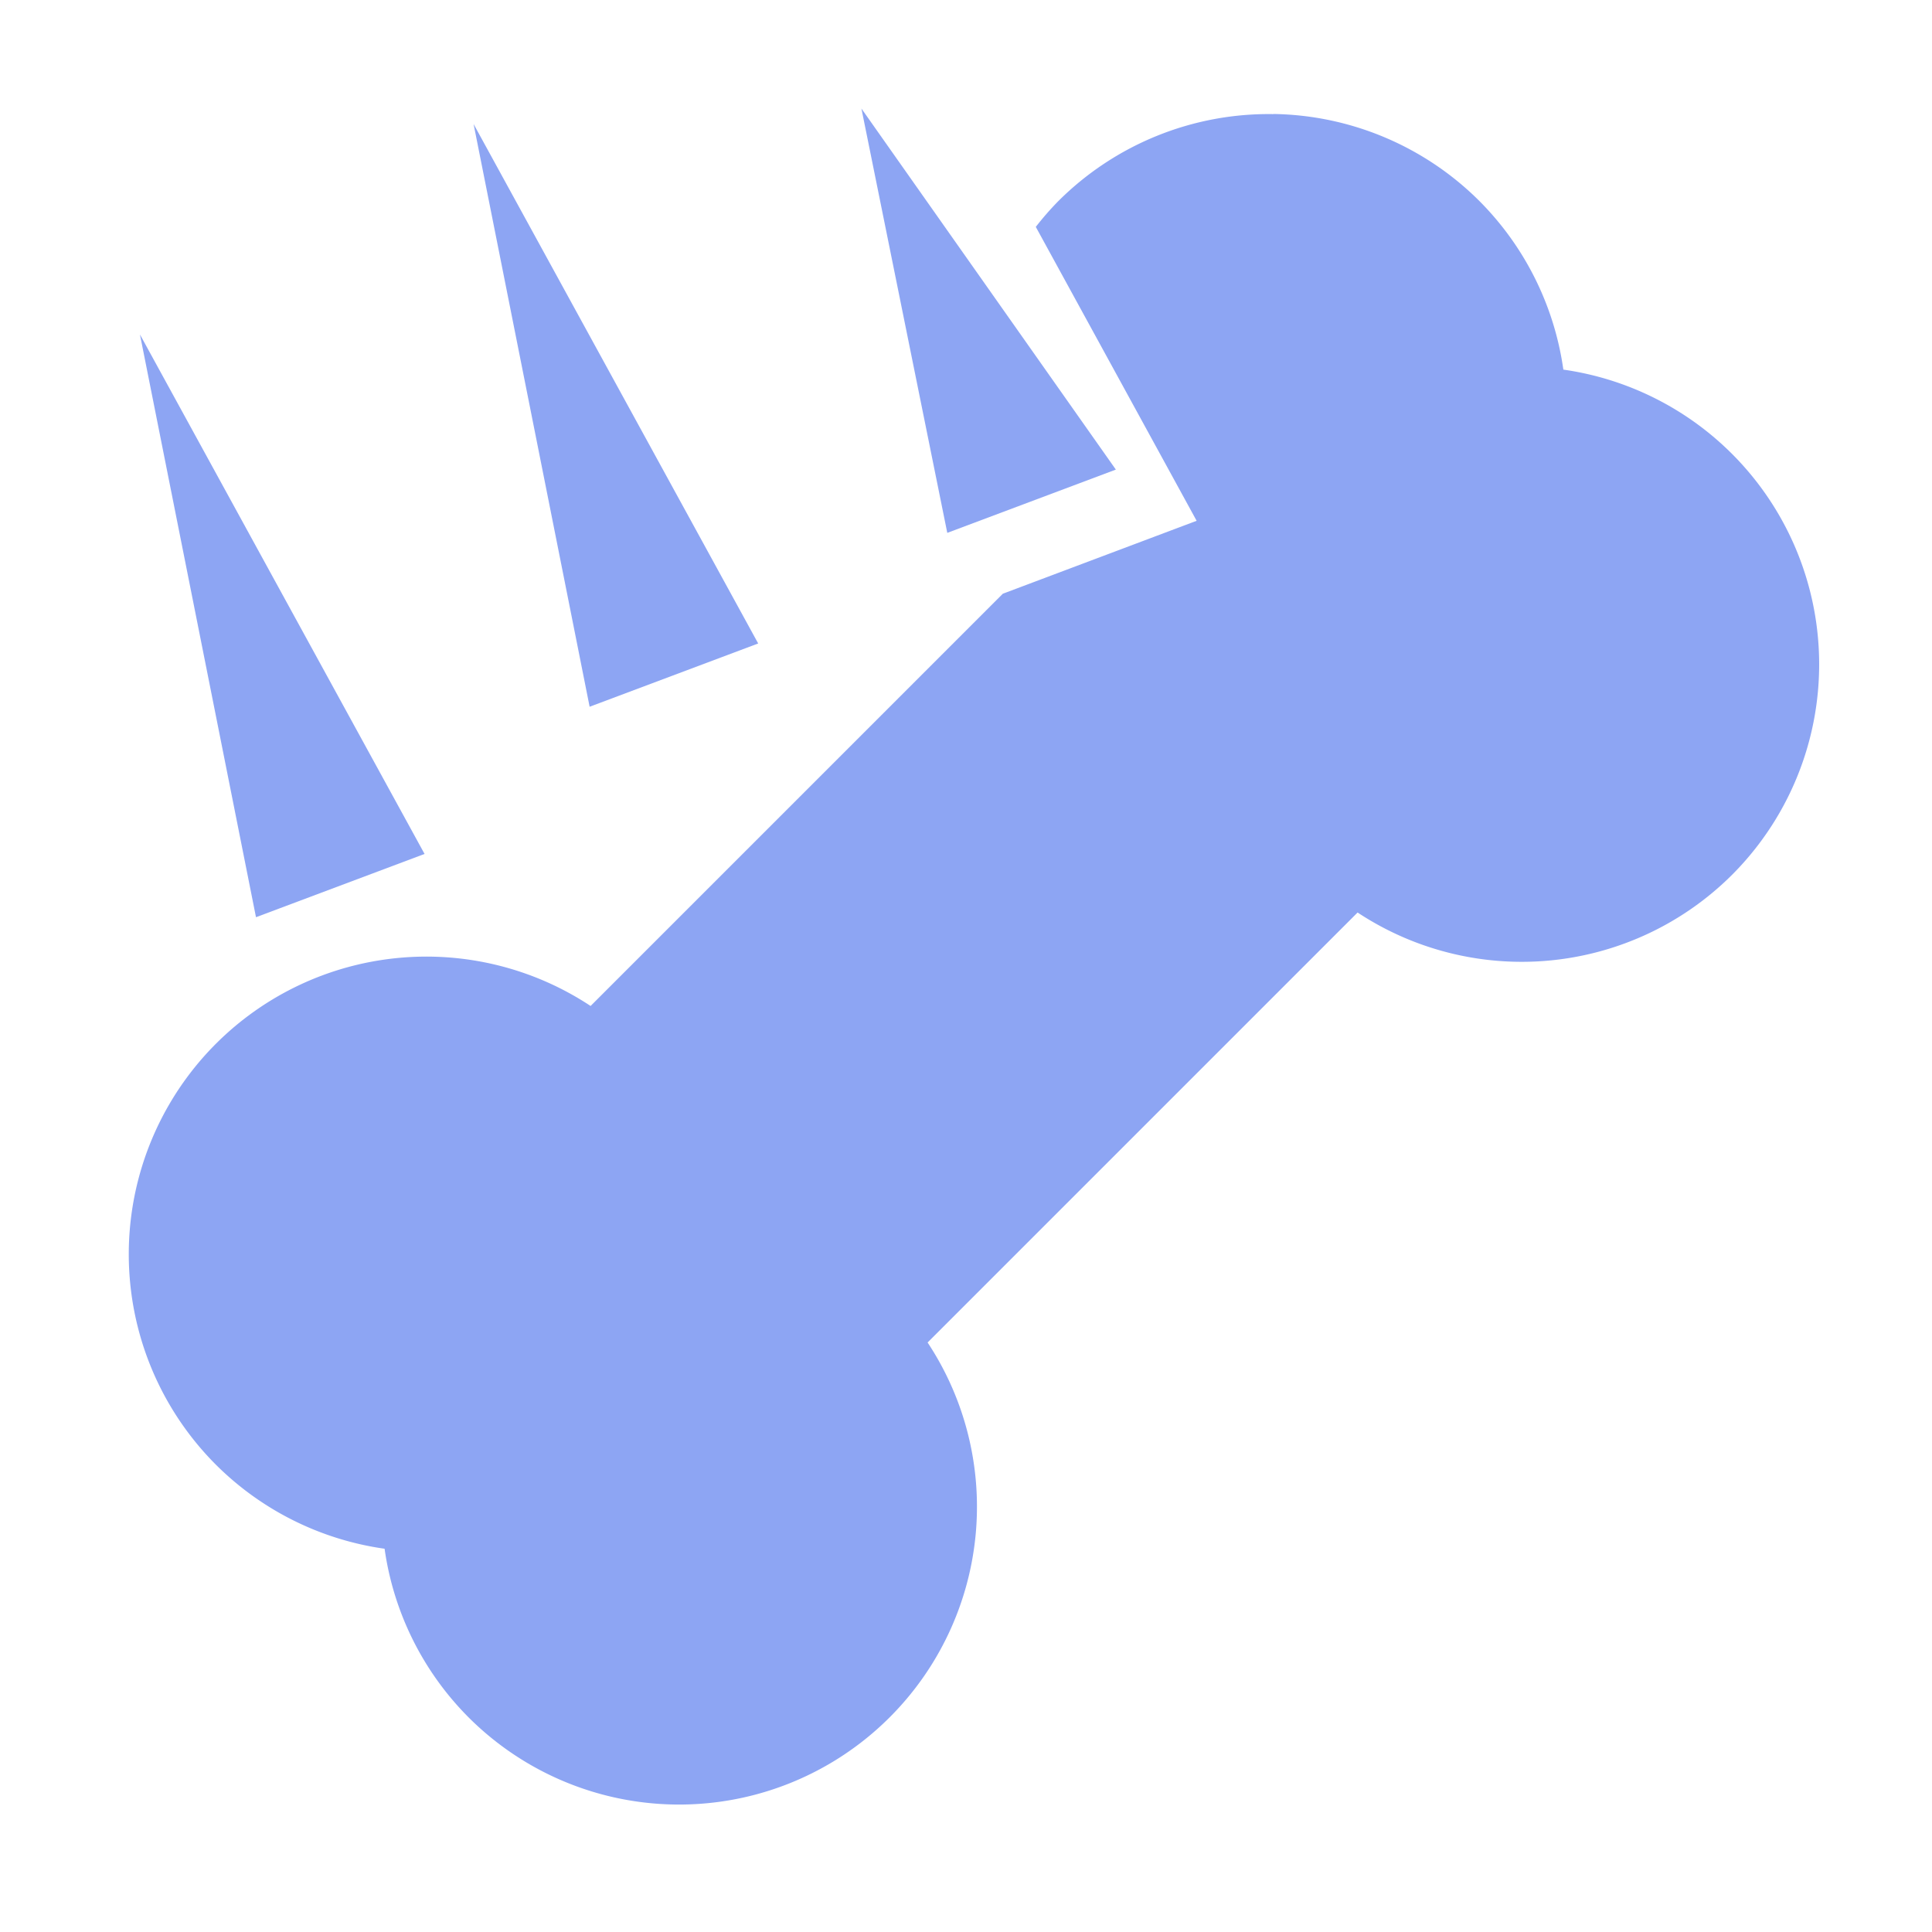 <svg height="16" viewBox="0 0 16 16" width="16" xmlns="http://www.w3.org/2000/svg"><g fill="#8da5f3" transform="translate(-2.562 -18.438)"><path d="m13.107 19.383a2.466 2.466 0 0 0 -1.781.721 2.466 2.466 0 0 0 -.186.213l1.332 2.434-1.605.604-3.414 3.414a2.466 2.466 0 0 0 -3.102.312 2.466 2.466 0 0 0 0 3.488 2.466 2.466 0 0 0 1.396.695 2.466 2.466 0 0 0 .695 1.396 2.466 2.466 0 0 0 3.488 0 2.466 2.466 0 0 0 .314-3.104l3.561-3.561a2.466 2.466 0 0 0 3.1-.311 2.466 2.466 0 0 0 0-3.488 2.466 2.466 0 0 0 -1.396-.697 2.466 2.466 0 0 0 -.695-1.396 2.466 2.466 0 0 0 -1.707-.721z"/><path d="m3.721 21.208.961 4.826 1.396-.524z"/><path d="m6.484 19.465.961 4.826 1.396-.524z"/><path d="m9.696 19.337.711 3.514 1.396-.524z"/></g></svg>